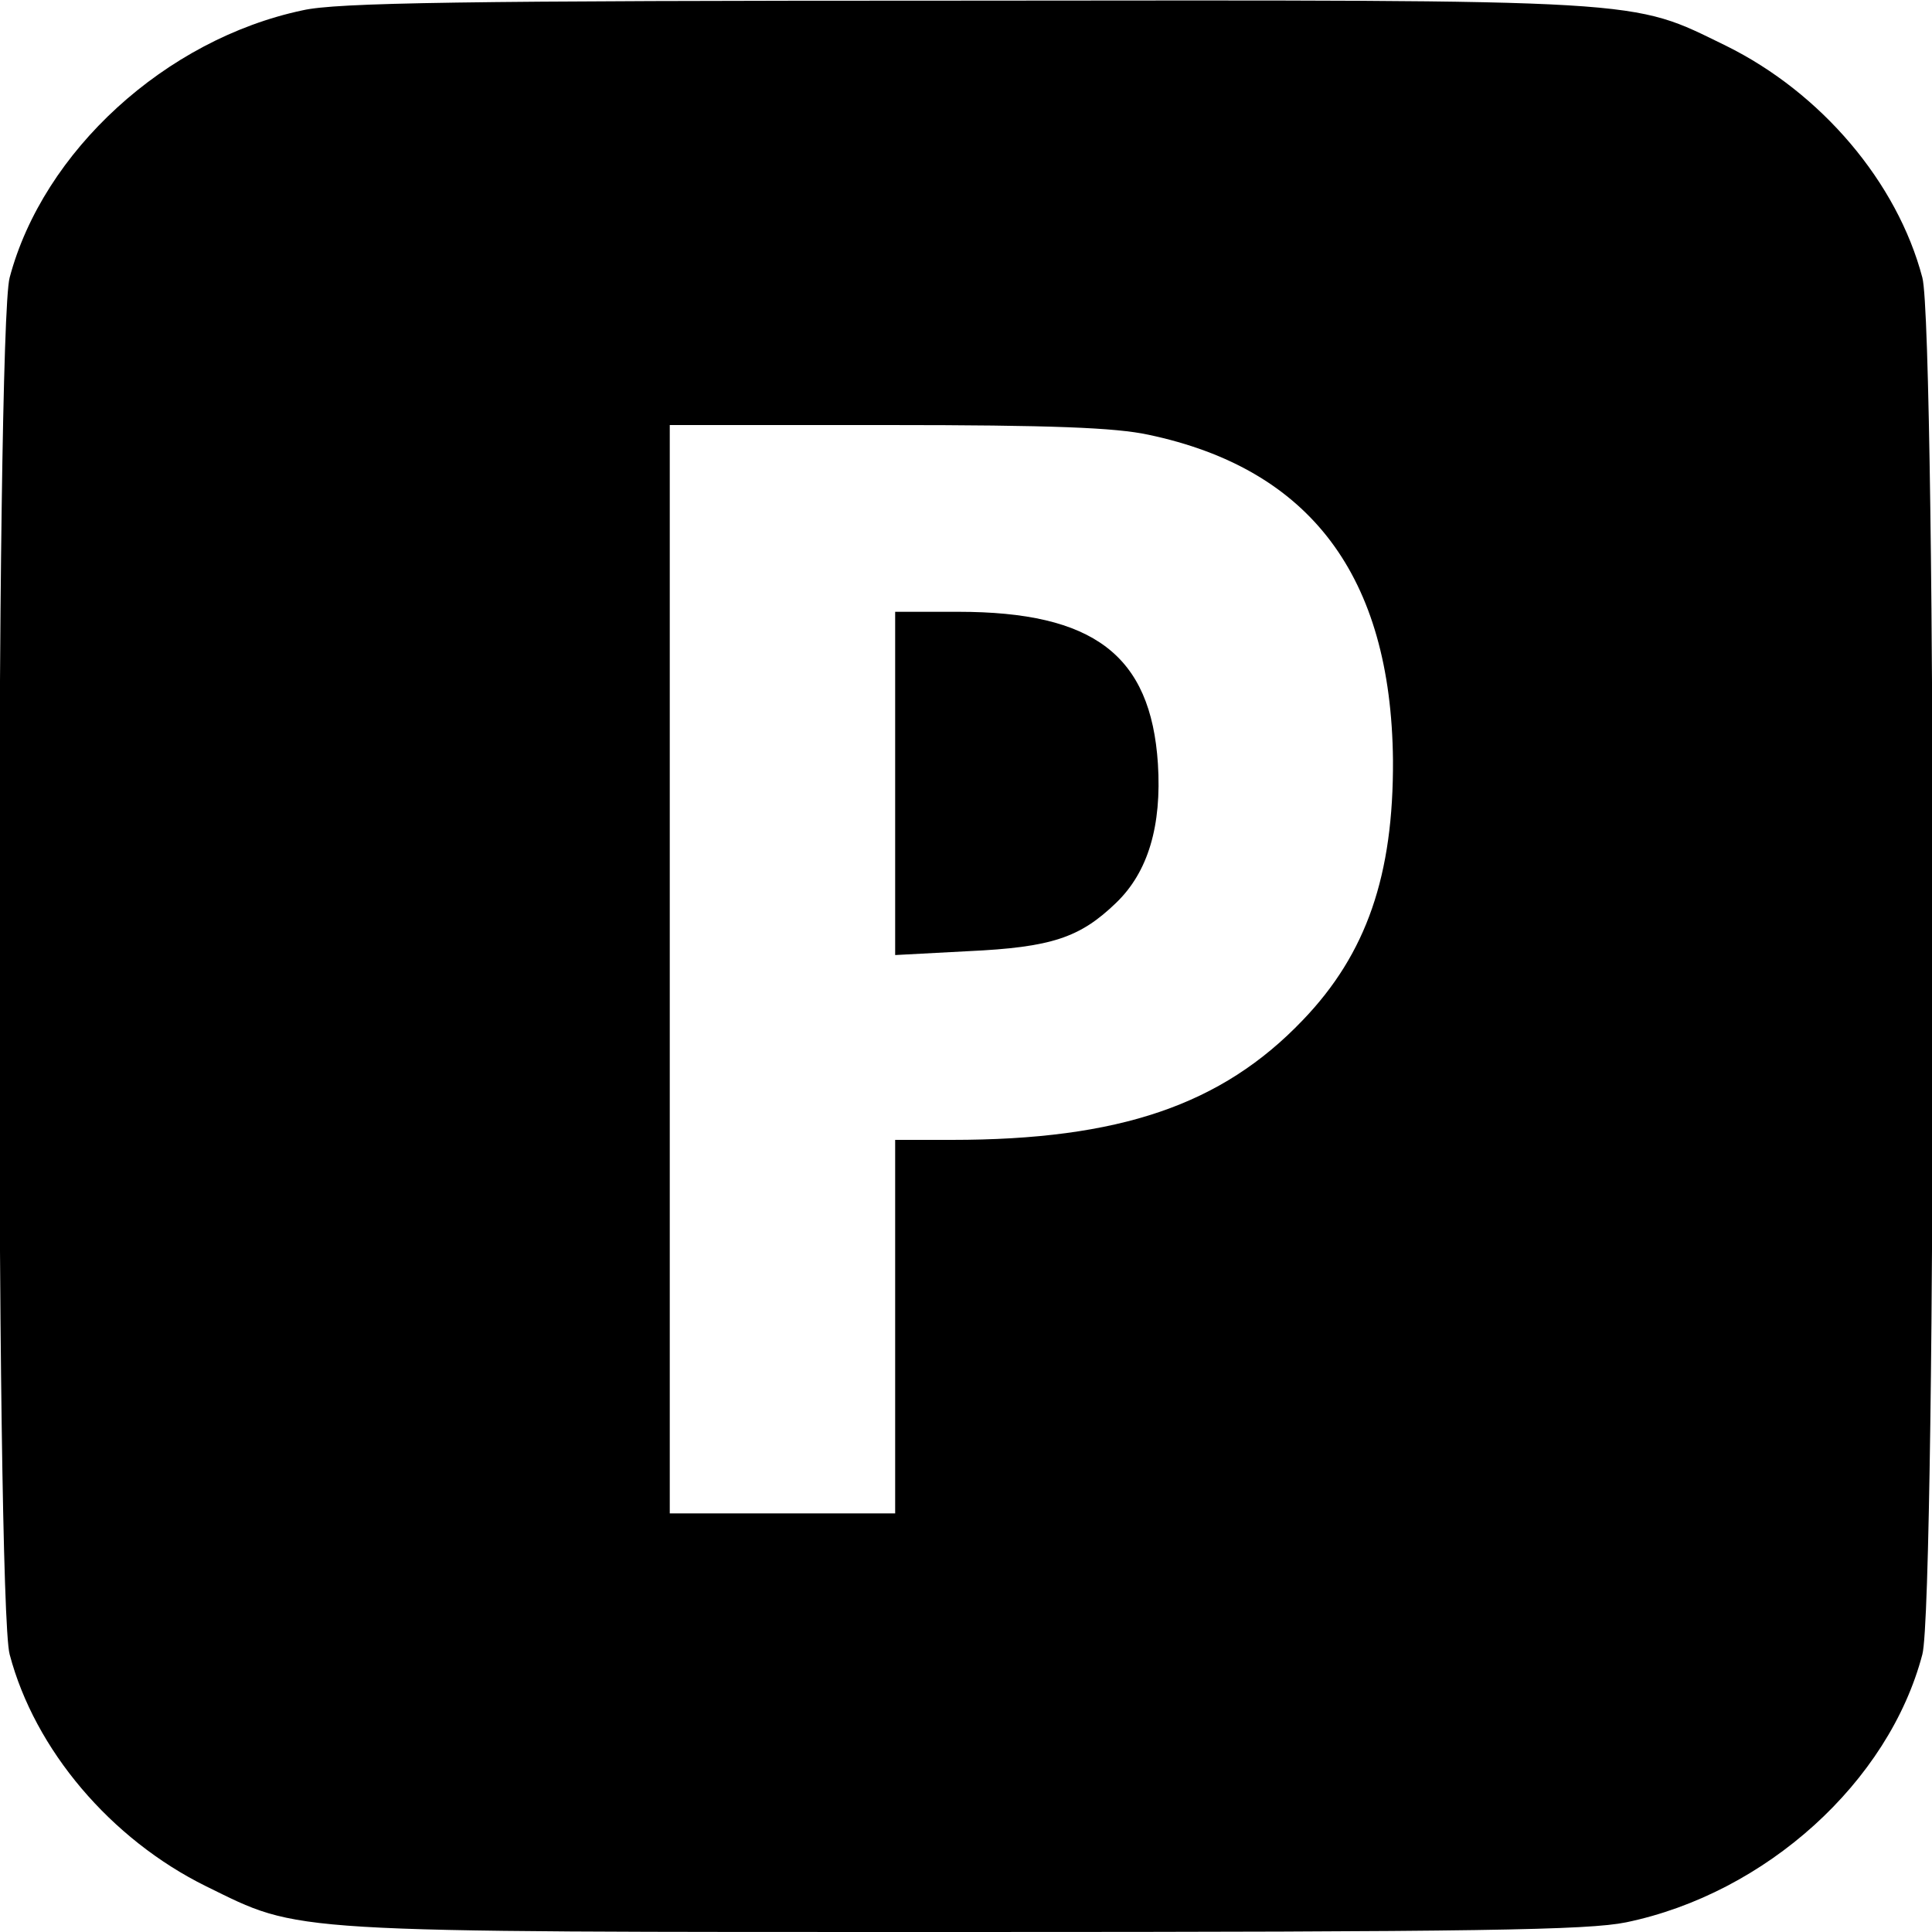 <?xml version="1.0" standalone="no"?>
<!DOCTYPE svg PUBLIC "-//W3C//DTD SVG 20010904//EN"
 "http://www.w3.org/TR/2001/REC-SVG-20010904/DTD/svg10.dtd">
<svg version="1.0" xmlns="http://www.w3.org/2000/svg"
 width="300pt" height="300pt" viewBox="0 0 300 300"
 preserveAspectRatio="xMidYMid meet">
<g transform="translate(0,300) scale(0.1,-0.1)"
fill="#000000" stroke="none">
<path d="M470 2984 c-213 -45 -403 -219 -455 -415 -22 -80 -22 -2058 0 -2138
39 -148 157 -287 305 -360 149 -73 111 -71 1180 -71 800 0 966 3 1025 15 217
45 408 218 460 416 22 80 22 2058 0 2138 -39 148 -157 287 -305 360 -150 73
-110 71 -1185 70 -782 0 -972 -3 -1025 -15z m1313 -659 c252 -53 377 -220 380
-505 1 -179 -41 -301 -140 -404 -126 -132 -285 -186 -545 -186 l-88 0 0 -290
0 -290 -175 0 -175 0 0 845 0 845 338 0 c255 0 354 -4 405 -15z"/>
<path d="M1390 1784 l0 -267 113 6 c130 6 174 21 230 75 50 48 71 120 65 216
-11 169 -100 236 -310 236 l-98 0 0 -266z"/>
</g>
</svg>

